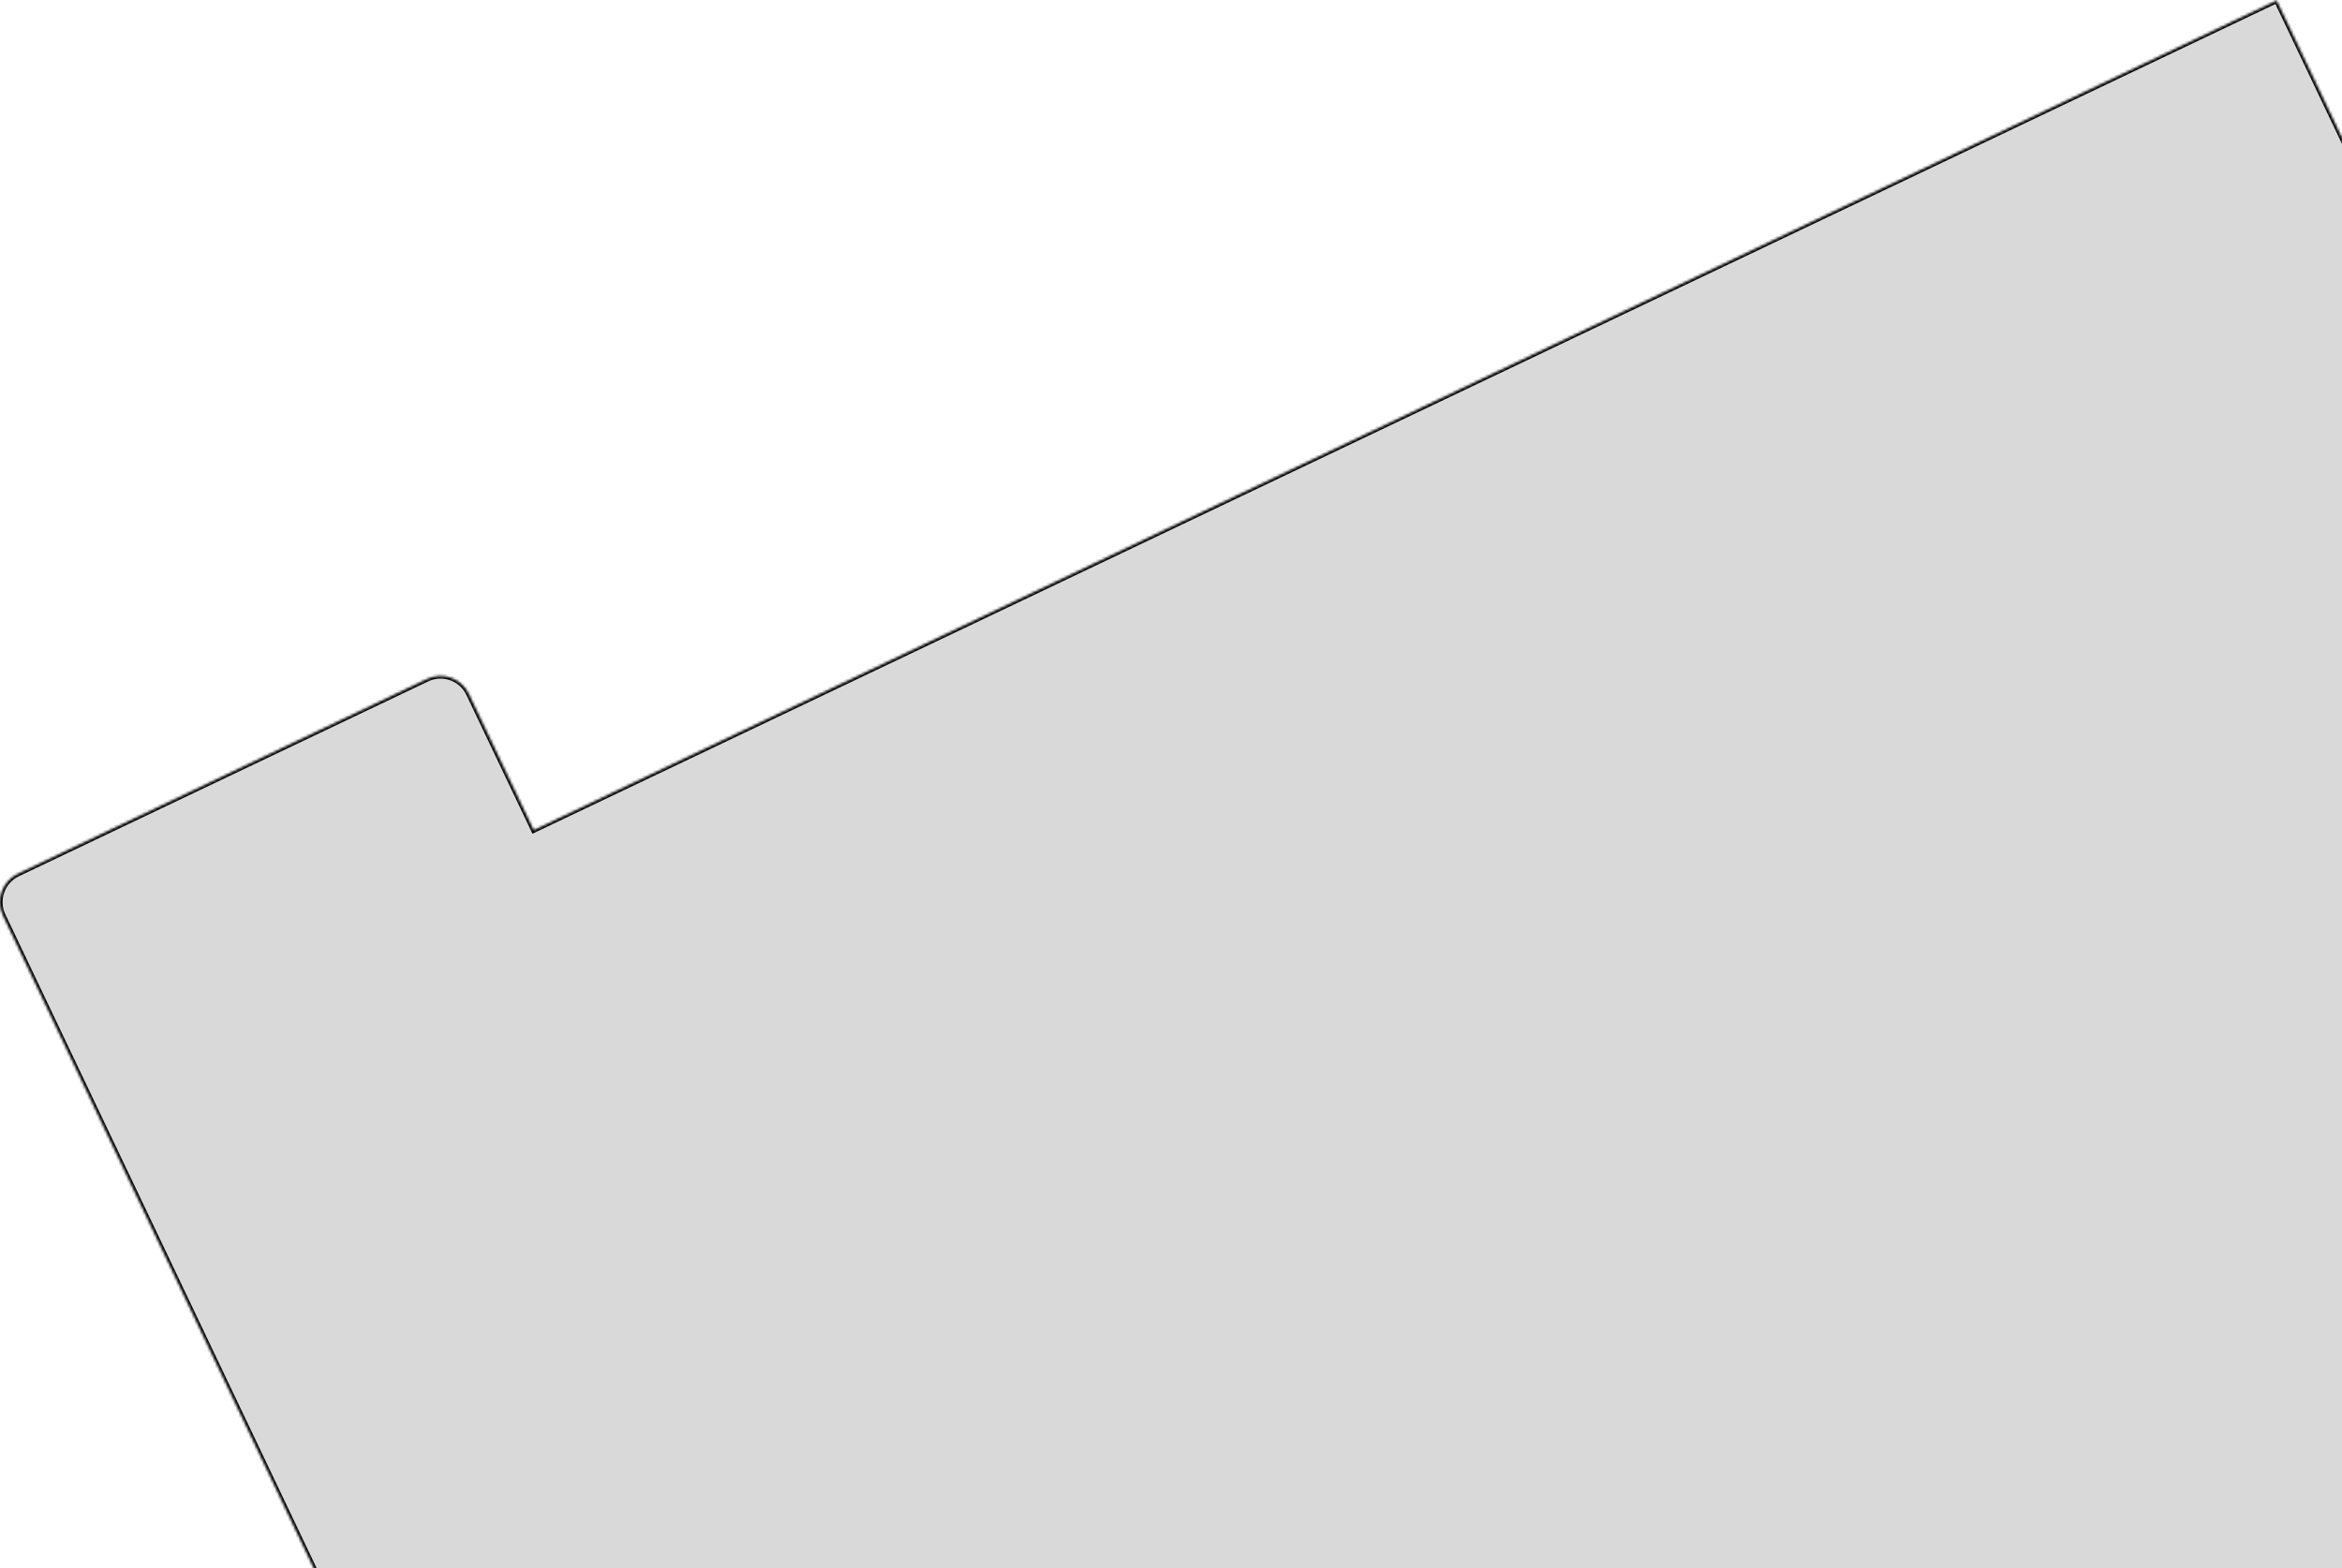 <svg width="899" height="602" viewBox="0 0 899 602" fill="none" xmlns="http://www.w3.org/2000/svg">
<mask id="path-1-inside-1_299_2307" fill="white">
<path fill-rule="evenodd" clip-rule="evenodd" d="M6.835 335.49C0.851 338.338 -1.69 345.499 1.158 351.483L26.091 403.85L27.81 407.462L386.752 1161.38L1234.57 757.728L873.905 0.202L204.863 318.736L179.931 266.368C177.082 260.385 169.922 257.843 163.938 260.692L6.835 335.49Z"/>
</mask>
<path fill-rule="evenodd" clip-rule="evenodd" d="M6.835 335.49C0.851 338.338 -1.69 345.499 1.158 351.483L26.091 403.85L27.81 407.462L386.752 1161.38L1234.57 757.728L873.905 0.202L204.863 318.736L179.931 266.368C177.082 260.385 169.922 257.843 163.938 260.692L6.835 335.49Z" fill="#D9D9D9"/>
<path d="M6.835 335.49L7.265 336.392L6.835 335.49ZM26.091 403.85L25.188 404.28L26.091 403.85ZM27.81 407.462L28.713 407.032L27.81 407.462ZM386.752 1161.38L385.849 1161.81L386.279 1162.71L387.182 1162.28L386.752 1161.38ZM1234.57 757.728L1235 758.631L1235.9 758.201L1235.47 757.298L1234.57 757.728ZM873.905 0.202L874.808 -0.227L874.378 -1.13L873.475 -0.7L873.905 0.202ZM204.863 318.736L203.96 319.166L204.39 320.069L205.293 319.639L204.863 318.736ZM179.931 266.368L179.028 266.798L179.931 266.368ZM163.938 260.692L163.508 259.789L163.938 260.692ZM2.061 351.053C-0.55 345.568 1.779 339.004 7.265 336.392L6.405 334.587C-0.078 337.673 -2.831 345.43 0.256 351.913L2.061 351.053ZM26.994 403.42L2.061 351.053L0.256 351.913L25.188 404.28L26.994 403.42ZM28.713 407.032L26.994 403.42L25.188 404.28L26.907 407.892L28.713 407.032ZM387.655 1160.95L28.713 407.032L26.907 407.892L385.849 1161.81L387.655 1160.95ZM1234.14 756.825L386.322 1160.47L387.182 1162.28L1235 758.631L1234.14 756.825ZM873.002 0.632L1233.66 758.158L1235.47 757.298L874.808 -0.227L873.002 0.632ZM205.293 319.639L874.335 1.105L873.475 -0.7L204.433 317.833L205.293 319.639ZM179.028 266.798L203.96 319.166L205.766 318.306L180.834 265.939L179.028 266.798ZM164.368 261.595C169.853 258.984 176.416 261.313 179.028 266.798L180.834 265.939C177.747 259.456 169.99 256.703 163.508 259.789L164.368 261.595ZM7.265 336.392L164.368 261.595L163.508 259.789L6.405 334.587L7.265 336.392Z" fill="black" mask="url(#path-1-inside-1_299_2307)"/>
</svg>
